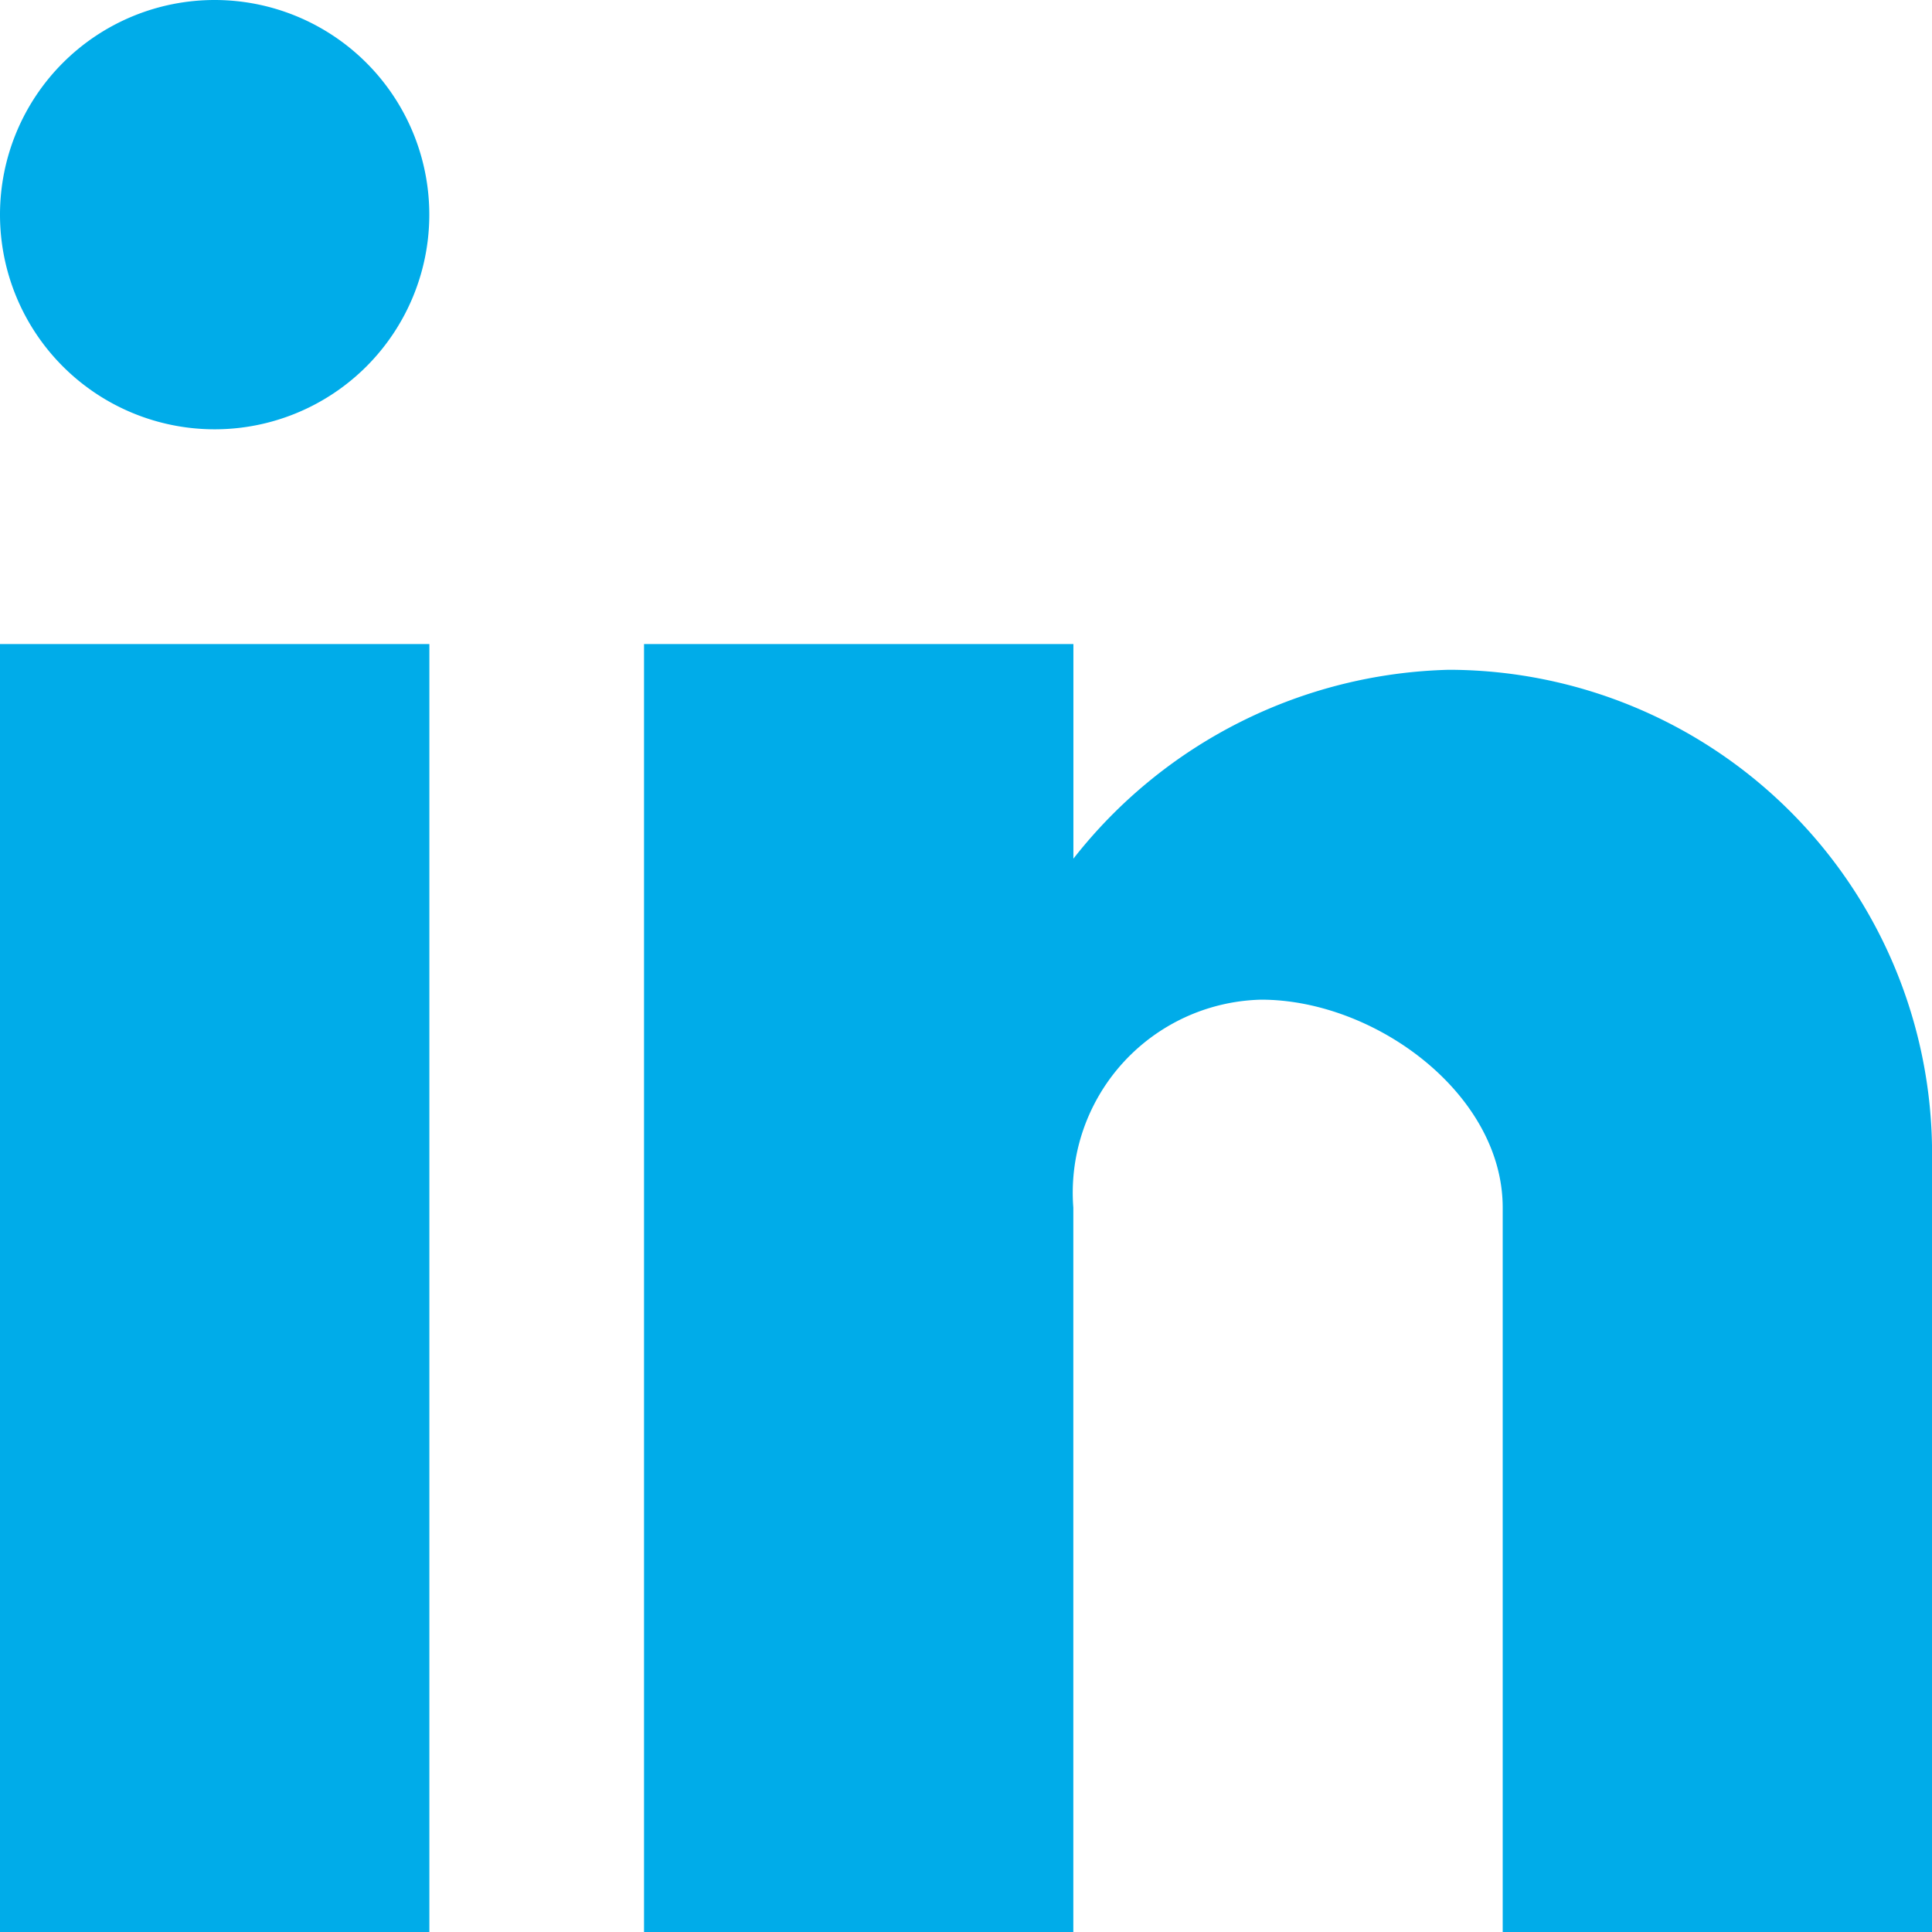 <svg xmlns="http://www.w3.org/2000/svg" width="26.021" height="26.022" viewBox="0 0 26.021 26.022"><defs><style>.a{fill:#00ace9;}</style></defs><path class="a" d="M29.022,29.022H23.239V19.264c0-1.532-1.72-2.8-3.253-2.8a2.6,2.6,0,0,0-2.53,2.8v9.758H11.674V11.674h5.783v2.891a6.63,6.63,0,0,1,5.06-2.544,6.518,6.518,0,0,1,6.505,6.52V29.022m-20.239,0H3V11.674H8.783V29.022M5.891,3A2.891,2.891,0,1,1,3,5.891,2.891,2.891,0,0,1,5.891,3Z" transform="translate(-3 -3)"/></svg>
